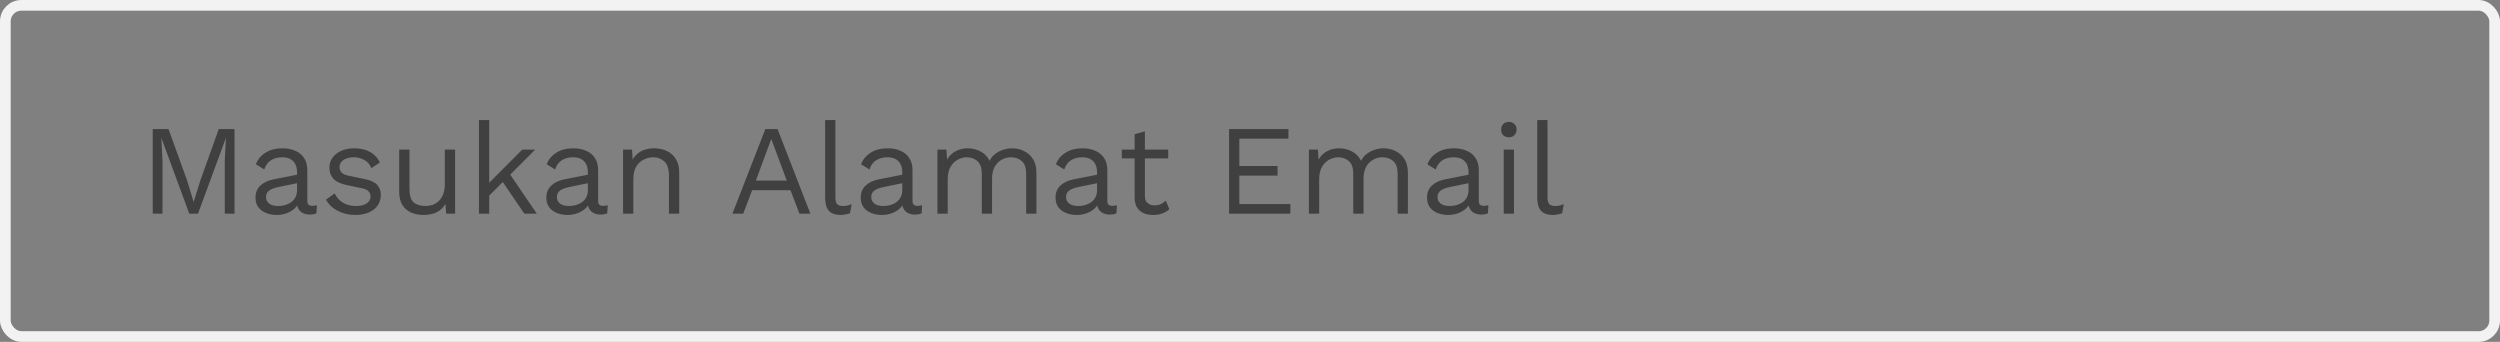 <svg width="234" height="32" viewBox="0 0 234 32" fill="none" xmlns="http://www.w3.org/2000/svg">
<rect x="0" y="0" width="234" height="32" fill="#808080" stroke="none"/>
<rect x="0.5" y="0.5" width="233" height="31" rx="1.5" stroke="#F2F2F2"/>
<path opacity="0.5" d="M21.952 12.08V20H21.04V15.02L21.148 12.932H21.136L18.532 20H17.716L15.112 12.932H15.1L15.208 15.02V20H14.296V12.08H15.772L17.512 16.892L18.112 18.872H18.136L18.748 16.904L20.476 12.08H21.952ZM27.804 16.124C27.804 15.676 27.684 15.332 27.444 15.092C27.204 14.844 26.864 14.72 26.424 14.72C26.008 14.72 25.656 14.812 25.368 14.996C25.08 15.172 24.868 15.46 24.732 15.86L23.952 15.38C24.112 14.932 24.408 14.572 24.84 14.3C25.272 14.02 25.808 13.88 26.448 13.88C26.88 13.88 27.272 13.956 27.624 14.108C27.976 14.252 28.252 14.476 28.452 14.78C28.66 15.076 28.764 15.46 28.764 15.932V18.836C28.764 19.124 28.916 19.268 29.22 19.268C29.372 19.268 29.52 19.248 29.664 19.208L29.616 19.964C29.456 20.044 29.248 20.084 28.992 20.084C28.76 20.084 28.552 20.04 28.368 19.952C28.184 19.864 28.04 19.732 27.936 19.556C27.832 19.372 27.78 19.144 27.78 18.872V18.752L28.02 18.788C27.924 19.1 27.76 19.356 27.528 19.556C27.296 19.748 27.036 19.892 26.748 19.988C26.46 20.076 26.176 20.12 25.896 20.12C25.544 20.12 25.216 20.06 24.912 19.94C24.608 19.82 24.364 19.64 24.18 19.4C24.004 19.152 23.916 18.848 23.916 18.488C23.916 18.04 24.064 17.672 24.36 17.384C24.664 17.088 25.084 16.888 25.62 16.784L27.996 16.316V17.108L26.064 17.504C25.672 17.584 25.38 17.696 25.188 17.84C24.996 17.984 24.9 18.184 24.9 18.44C24.9 18.688 24.996 18.892 25.188 19.052C25.388 19.204 25.668 19.28 26.028 19.28C26.26 19.28 26.48 19.252 26.688 19.196C26.904 19.132 27.096 19.04 27.264 18.92C27.432 18.792 27.564 18.636 27.66 18.452C27.756 18.26 27.804 18.036 27.804 17.78V16.124ZM33.257 20.12C32.672 20.12 32.133 19.996 31.637 19.748C31.148 19.5 30.773 19.148 30.509 18.692L31.325 18.104C31.5 18.472 31.756 18.76 32.093 18.968C32.437 19.176 32.849 19.28 33.328 19.28C33.752 19.28 34.084 19.2 34.325 19.04C34.565 18.872 34.684 18.656 34.684 18.392C34.684 18.224 34.629 18.072 34.517 17.936C34.413 17.792 34.209 17.688 33.904 17.624L32.465 17.324C31.881 17.204 31.46 17.004 31.204 16.724C30.956 16.444 30.832 16.096 30.832 15.68C30.832 15.352 30.924 15.052 31.108 14.78C31.3 14.508 31.569 14.292 31.913 14.132C32.264 13.964 32.676 13.88 33.148 13.88C33.74 13.88 34.24 13.996 34.648 14.228C35.056 14.46 35.361 14.788 35.56 15.212L34.757 15.74C34.62 15.388 34.401 15.132 34.096 14.972C33.792 14.804 33.477 14.72 33.148 14.72C32.861 14.72 32.612 14.76 32.404 14.84C32.205 14.92 32.048 15.032 31.936 15.176C31.832 15.312 31.78 15.468 31.78 15.644C31.78 15.82 31.84 15.984 31.96 16.136C32.081 16.28 32.304 16.384 32.633 16.448L34.133 16.76C34.693 16.872 35.084 17.056 35.309 17.312C35.532 17.568 35.645 17.88 35.645 18.248C35.645 18.624 35.544 18.956 35.344 19.244C35.145 19.524 34.864 19.74 34.505 19.892C34.145 20.044 33.728 20.12 33.257 20.12ZM39.597 20.12C39.213 20.12 38.849 20.048 38.505 19.904C38.169 19.76 37.893 19.528 37.677 19.208C37.469 18.88 37.365 18.456 37.365 17.936V14H38.325V17.684C38.325 18.292 38.457 18.712 38.721 18.944C38.985 19.168 39.357 19.28 39.837 19.28C40.061 19.28 40.281 19.244 40.497 19.172C40.713 19.092 40.905 18.972 41.073 18.812C41.249 18.644 41.385 18.432 41.481 18.176C41.585 17.92 41.637 17.616 41.637 17.264V14H42.597V20H41.757L41.697 19.088C41.489 19.448 41.205 19.712 40.845 19.88C40.493 20.04 40.077 20.12 39.597 20.12ZM50.099 14L47.507 16.592L47.279 16.82L45.311 18.788V17.588L48.887 14H50.099ZM45.791 11.24V20H44.831V11.24H45.791ZM47.591 16.1L50.243 20H49.079L46.787 16.64L47.591 16.1ZM55.026 16.124C55.026 15.676 54.906 15.332 54.666 15.092C54.426 14.844 54.086 14.72 53.646 14.72C53.23 14.72 52.878 14.812 52.59 14.996C52.302 15.172 52.09 15.46 51.954 15.86L51.174 15.38C51.334 14.932 51.63 14.572 52.062 14.3C52.494 14.02 53.03 13.88 53.67 13.88C54.102 13.88 54.494 13.956 54.846 14.108C55.198 14.252 55.474 14.476 55.674 14.78C55.882 15.076 55.986 15.46 55.986 15.932V18.836C55.986 19.124 56.138 19.268 56.442 19.268C56.594 19.268 56.742 19.248 56.886 19.208L56.838 19.964C56.678 20.044 56.47 20.084 56.214 20.084C55.982 20.084 55.774 20.04 55.59 19.952C55.406 19.864 55.262 19.732 55.158 19.556C55.054 19.372 55.002 19.144 55.002 18.872V18.752L55.242 18.788C55.146 19.1 54.982 19.356 54.75 19.556C54.518 19.748 54.258 19.892 53.97 19.988C53.682 20.076 53.398 20.12 53.118 20.12C52.766 20.12 52.438 20.06 52.134 19.94C51.83 19.82 51.586 19.64 51.402 19.4C51.226 19.152 51.138 18.848 51.138 18.488C51.138 18.04 51.286 17.672 51.582 17.384C51.886 17.088 52.306 16.888 52.842 16.784L55.218 16.316V17.108L53.286 17.504C52.894 17.584 52.602 17.696 52.41 17.84C52.218 17.984 52.122 18.184 52.122 18.44C52.122 18.688 52.218 18.892 52.41 19.052C52.61 19.204 52.89 19.28 53.25 19.28C53.482 19.28 53.702 19.252 53.91 19.196C54.126 19.132 54.318 19.04 54.486 18.92C54.654 18.792 54.786 18.636 54.882 18.452C54.978 18.26 55.026 18.036 55.026 17.78V16.124ZM58.319 20V14H59.159L59.243 15.344L59.087 15.212C59.215 14.892 59.387 14.636 59.603 14.444C59.819 14.244 60.067 14.1 60.347 14.012C60.635 13.924 60.931 13.88 61.235 13.88C61.667 13.88 62.059 13.964 62.411 14.132C62.763 14.292 63.043 14.54 63.251 14.876C63.467 15.212 63.575 15.64 63.575 16.16V20H62.615V16.496C62.615 15.832 62.471 15.372 62.183 15.116C61.903 14.852 61.555 14.72 61.139 14.72C60.851 14.72 60.563 14.788 60.275 14.924C59.987 15.06 59.747 15.28 59.555 15.584C59.371 15.888 59.279 16.296 59.279 16.808V20H58.319ZM75.85 20H74.83L73.99 17.804H70.402L69.562 20H68.554L71.638 12.08H72.778L75.85 20ZM70.75 16.904H73.642L72.19 13.004L70.75 16.904ZM78.192 11.24V18.476C78.192 18.78 78.248 18.992 78.36 19.112C78.472 19.224 78.652 19.28 78.9 19.28C79.06 19.28 79.192 19.268 79.296 19.244C79.4 19.22 79.54 19.176 79.716 19.112L79.56 19.952C79.432 20.008 79.292 20.048 79.14 20.072C78.988 20.104 78.832 20.12 78.672 20.12C78.184 20.12 77.82 19.988 77.58 19.724C77.348 19.46 77.232 19.056 77.232 18.512V11.24H78.192ZM84.452 16.124C84.452 15.676 84.332 15.332 84.092 15.092C83.852 14.844 83.512 14.72 83.072 14.72C82.656 14.72 82.304 14.812 82.016 14.996C81.728 15.172 81.516 15.46 81.38 15.86L80.6 15.38C80.76 14.932 81.056 14.572 81.488 14.3C81.92 14.02 82.456 13.88 83.096 13.88C83.528 13.88 83.92 13.956 84.272 14.108C84.624 14.252 84.9 14.476 85.1 14.78C85.308 15.076 85.412 15.46 85.412 15.932V18.836C85.412 19.124 85.564 19.268 85.868 19.268C86.02 19.268 86.168 19.248 86.312 19.208L86.264 19.964C86.104 20.044 85.896 20.084 85.64 20.084C85.408 20.084 85.2 20.04 85.016 19.952C84.832 19.864 84.688 19.732 84.584 19.556C84.48 19.372 84.428 19.144 84.428 18.872V18.752L84.668 18.788C84.572 19.1 84.408 19.356 84.176 19.556C83.944 19.748 83.684 19.892 83.396 19.988C83.108 20.076 82.824 20.12 82.544 20.12C82.192 20.12 81.864 20.06 81.56 19.94C81.256 19.82 81.012 19.64 80.828 19.4C80.652 19.152 80.564 18.848 80.564 18.488C80.564 18.04 80.712 17.672 81.008 17.384C81.312 17.088 81.732 16.888 82.268 16.784L84.644 16.316V17.108L82.712 17.504C82.32 17.584 82.028 17.696 81.836 17.84C81.644 17.984 81.548 18.184 81.548 18.44C81.548 18.688 81.644 18.892 81.836 19.052C82.036 19.204 82.316 19.28 82.676 19.28C82.908 19.28 83.128 19.252 83.336 19.196C83.552 19.132 83.744 19.04 83.912 18.92C84.08 18.792 84.212 18.636 84.308 18.452C84.404 18.26 84.452 18.036 84.452 17.78V16.124ZM87.745 20V14H88.585L88.645 14.936C88.861 14.568 89.141 14.3 89.485 14.132C89.837 13.964 90.197 13.88 90.565 13.88C90.989 13.88 91.389 13.976 91.765 14.168C92.141 14.36 92.429 14.656 92.629 15.056C92.757 14.784 92.937 14.564 93.169 14.396C93.401 14.22 93.653 14.092 93.925 14.012C94.205 13.924 94.469 13.88 94.717 13.88C95.101 13.88 95.465 13.96 95.809 14.12C96.161 14.28 96.449 14.528 96.673 14.864C96.897 15.2 97.009 15.632 97.009 16.16V20H96.049V16.256C96.049 15.712 95.913 15.32 95.641 15.08C95.369 14.84 95.033 14.72 94.633 14.72C94.321 14.72 94.029 14.796 93.757 14.948C93.485 15.1 93.265 15.324 93.097 15.62C92.937 15.916 92.857 16.28 92.857 16.712V20H91.897V16.256C91.897 15.712 91.761 15.32 91.489 15.08C91.217 14.84 90.881 14.72 90.481 14.72C90.217 14.72 89.945 14.792 89.665 14.936C89.393 15.072 89.165 15.292 88.981 15.596C88.797 15.9 88.705 16.3 88.705 16.796V20H87.745ZM102.686 16.124C102.686 15.676 102.566 15.332 102.326 15.092C102.086 14.844 101.746 14.72 101.306 14.72C100.89 14.72 100.538 14.812 100.25 14.996C99.962 15.172 99.75 15.46 99.614 15.86L98.834 15.38C98.994 14.932 99.29 14.572 99.722 14.3C100.154 14.02 100.69 13.88 101.33 13.88C101.762 13.88 102.154 13.956 102.506 14.108C102.858 14.252 103.134 14.476 103.334 14.78C103.542 15.076 103.646 15.46 103.646 15.932V18.836C103.646 19.124 103.798 19.268 104.102 19.268C104.254 19.268 104.402 19.248 104.546 19.208L104.498 19.964C104.338 20.044 104.13 20.084 103.874 20.084C103.642 20.084 103.434 20.04 103.25 19.952C103.066 19.864 102.922 19.732 102.818 19.556C102.714 19.372 102.662 19.144 102.662 18.872V18.752L102.902 18.788C102.806 19.1 102.642 19.356 102.41 19.556C102.178 19.748 101.918 19.892 101.63 19.988C101.342 20.076 101.058 20.12 100.778 20.12C100.426 20.12 100.098 20.06 99.794 19.94C99.49 19.82 99.246 19.64 99.062 19.4C98.886 19.152 98.798 18.848 98.798 18.488C98.798 18.04 98.946 17.672 99.242 17.384C99.546 17.088 99.966 16.888 100.502 16.784L102.878 16.316V17.108L100.946 17.504C100.554 17.584 100.262 17.696 100.07 17.84C99.878 17.984 99.782 18.184 99.782 18.44C99.782 18.688 99.878 18.892 100.07 19.052C100.27 19.204 100.55 19.28 100.91 19.28C101.142 19.28 101.362 19.252 101.57 19.196C101.786 19.132 101.978 19.04 102.146 18.92C102.314 18.792 102.446 18.636 102.542 18.452C102.638 18.26 102.686 18.036 102.686 17.78V16.124ZM107.161 12.296V18.344C107.161 18.64 107.245 18.86 107.413 19.004C107.581 19.148 107.797 19.22 108.061 19.22C108.293 19.22 108.493 19.18 108.661 19.1C108.829 19.02 108.981 18.912 109.117 18.776L109.453 19.58C109.269 19.748 109.049 19.88 108.793 19.976C108.545 20.072 108.257 20.12 107.929 20.12C107.625 20.12 107.341 20.068 107.077 19.964C106.813 19.852 106.601 19.68 106.441 19.448C106.289 19.208 106.209 18.896 106.201 18.512V12.56L107.161 12.296ZM109.345 14V14.828H105.001V14H109.345ZM115.042 20V12.08H120.598V12.98H116.002V15.536H119.578V16.436H116.002V19.1H120.778V20H115.042ZM122.514 20V14H123.354L123.414 14.936C123.63 14.568 123.91 14.3 124.254 14.132C124.606 13.964 124.966 13.88 125.334 13.88C125.758 13.88 126.158 13.976 126.534 14.168C126.91 14.36 127.198 14.656 127.398 15.056C127.526 14.784 127.706 14.564 127.938 14.396C128.17 14.22 128.422 14.092 128.694 14.012C128.974 13.924 129.238 13.88 129.486 13.88C129.87 13.88 130.234 13.96 130.578 14.12C130.93 14.28 131.218 14.528 131.442 14.864C131.666 15.2 131.778 15.632 131.778 16.16V20H130.818V16.256C130.818 15.712 130.682 15.32 130.41 15.08C130.138 14.84 129.802 14.72 129.402 14.72C129.09 14.72 128.798 14.796 128.526 14.948C128.254 15.1 128.034 15.324 127.866 15.62C127.706 15.916 127.626 16.28 127.626 16.712V20H126.666V16.256C126.666 15.712 126.53 15.32 126.258 15.08C125.986 14.84 125.65 14.72 125.25 14.72C124.986 14.72 124.714 14.792 124.434 14.936C124.162 15.072 123.934 15.292 123.75 15.596C123.566 15.9 123.474 16.3 123.474 16.796V20H122.514ZM137.456 16.124C137.456 15.676 137.336 15.332 137.096 15.092C136.856 14.844 136.516 14.72 136.076 14.72C135.66 14.72 135.308 14.812 135.02 14.996C134.732 15.172 134.52 15.46 134.384 15.86L133.604 15.38C133.764 14.932 134.06 14.572 134.492 14.3C134.924 14.02 135.46 13.88 136.1 13.88C136.532 13.88 136.924 13.956 137.276 14.108C137.628 14.252 137.904 14.476 138.104 14.78C138.312 15.076 138.416 15.46 138.416 15.932V18.836C138.416 19.124 138.568 19.268 138.872 19.268C139.024 19.268 139.172 19.248 139.316 19.208L139.268 19.964C139.108 20.044 138.9 20.084 138.644 20.084C138.412 20.084 138.204 20.04 138.02 19.952C137.836 19.864 137.692 19.732 137.588 19.556C137.484 19.372 137.432 19.144 137.432 18.872V18.752L137.672 18.788C137.576 19.1 137.412 19.356 137.18 19.556C136.948 19.748 136.688 19.892 136.4 19.988C136.112 20.076 135.828 20.12 135.548 20.12C135.196 20.12 134.868 20.06 134.564 19.94C134.26 19.82 134.016 19.64 133.832 19.4C133.656 19.152 133.568 18.848 133.568 18.488C133.568 18.04 133.716 17.672 134.012 17.384C134.316 17.088 134.736 16.888 135.272 16.784L137.648 16.316V17.108L135.716 17.504C135.324 17.584 135.032 17.696 134.84 17.84C134.648 17.984 134.552 18.184 134.552 18.44C134.552 18.688 134.648 18.892 134.84 19.052C135.04 19.204 135.32 19.28 135.68 19.28C135.912 19.28 136.132 19.252 136.34 19.196C136.556 19.132 136.748 19.04 136.916 18.92C137.084 18.792 137.216 18.636 137.312 18.452C137.408 18.26 137.456 18.036 137.456 17.78V16.124ZM141.229 12.848C141.013 12.848 140.837 12.784 140.701 12.656C140.573 12.52 140.509 12.344 140.509 12.128C140.509 11.912 140.573 11.74 140.701 11.612C140.837 11.476 141.013 11.408 141.229 11.408C141.445 11.408 141.617 11.476 141.745 11.612C141.881 11.74 141.949 11.912 141.949 12.128C141.949 12.344 141.881 12.52 141.745 12.656C141.617 12.784 141.445 12.848 141.229 12.848ZM141.709 14V20H140.749V14H141.709ZM144.848 11.24V18.476C144.848 18.78 144.904 18.992 145.016 19.112C145.128 19.224 145.308 19.28 145.556 19.28C145.716 19.28 145.848 19.268 145.952 19.244C146.056 19.22 146.196 19.176 146.372 19.112L146.216 19.952C146.088 20.008 145.948 20.048 145.796 20.072C145.644 20.104 145.488 20.12 145.328 20.12C144.84 20.12 144.476 19.988 144.236 19.724C144.004 19.46 143.888 19.056 143.888 18.512V11.24H144.848Z" fill="black"/>
</svg>
